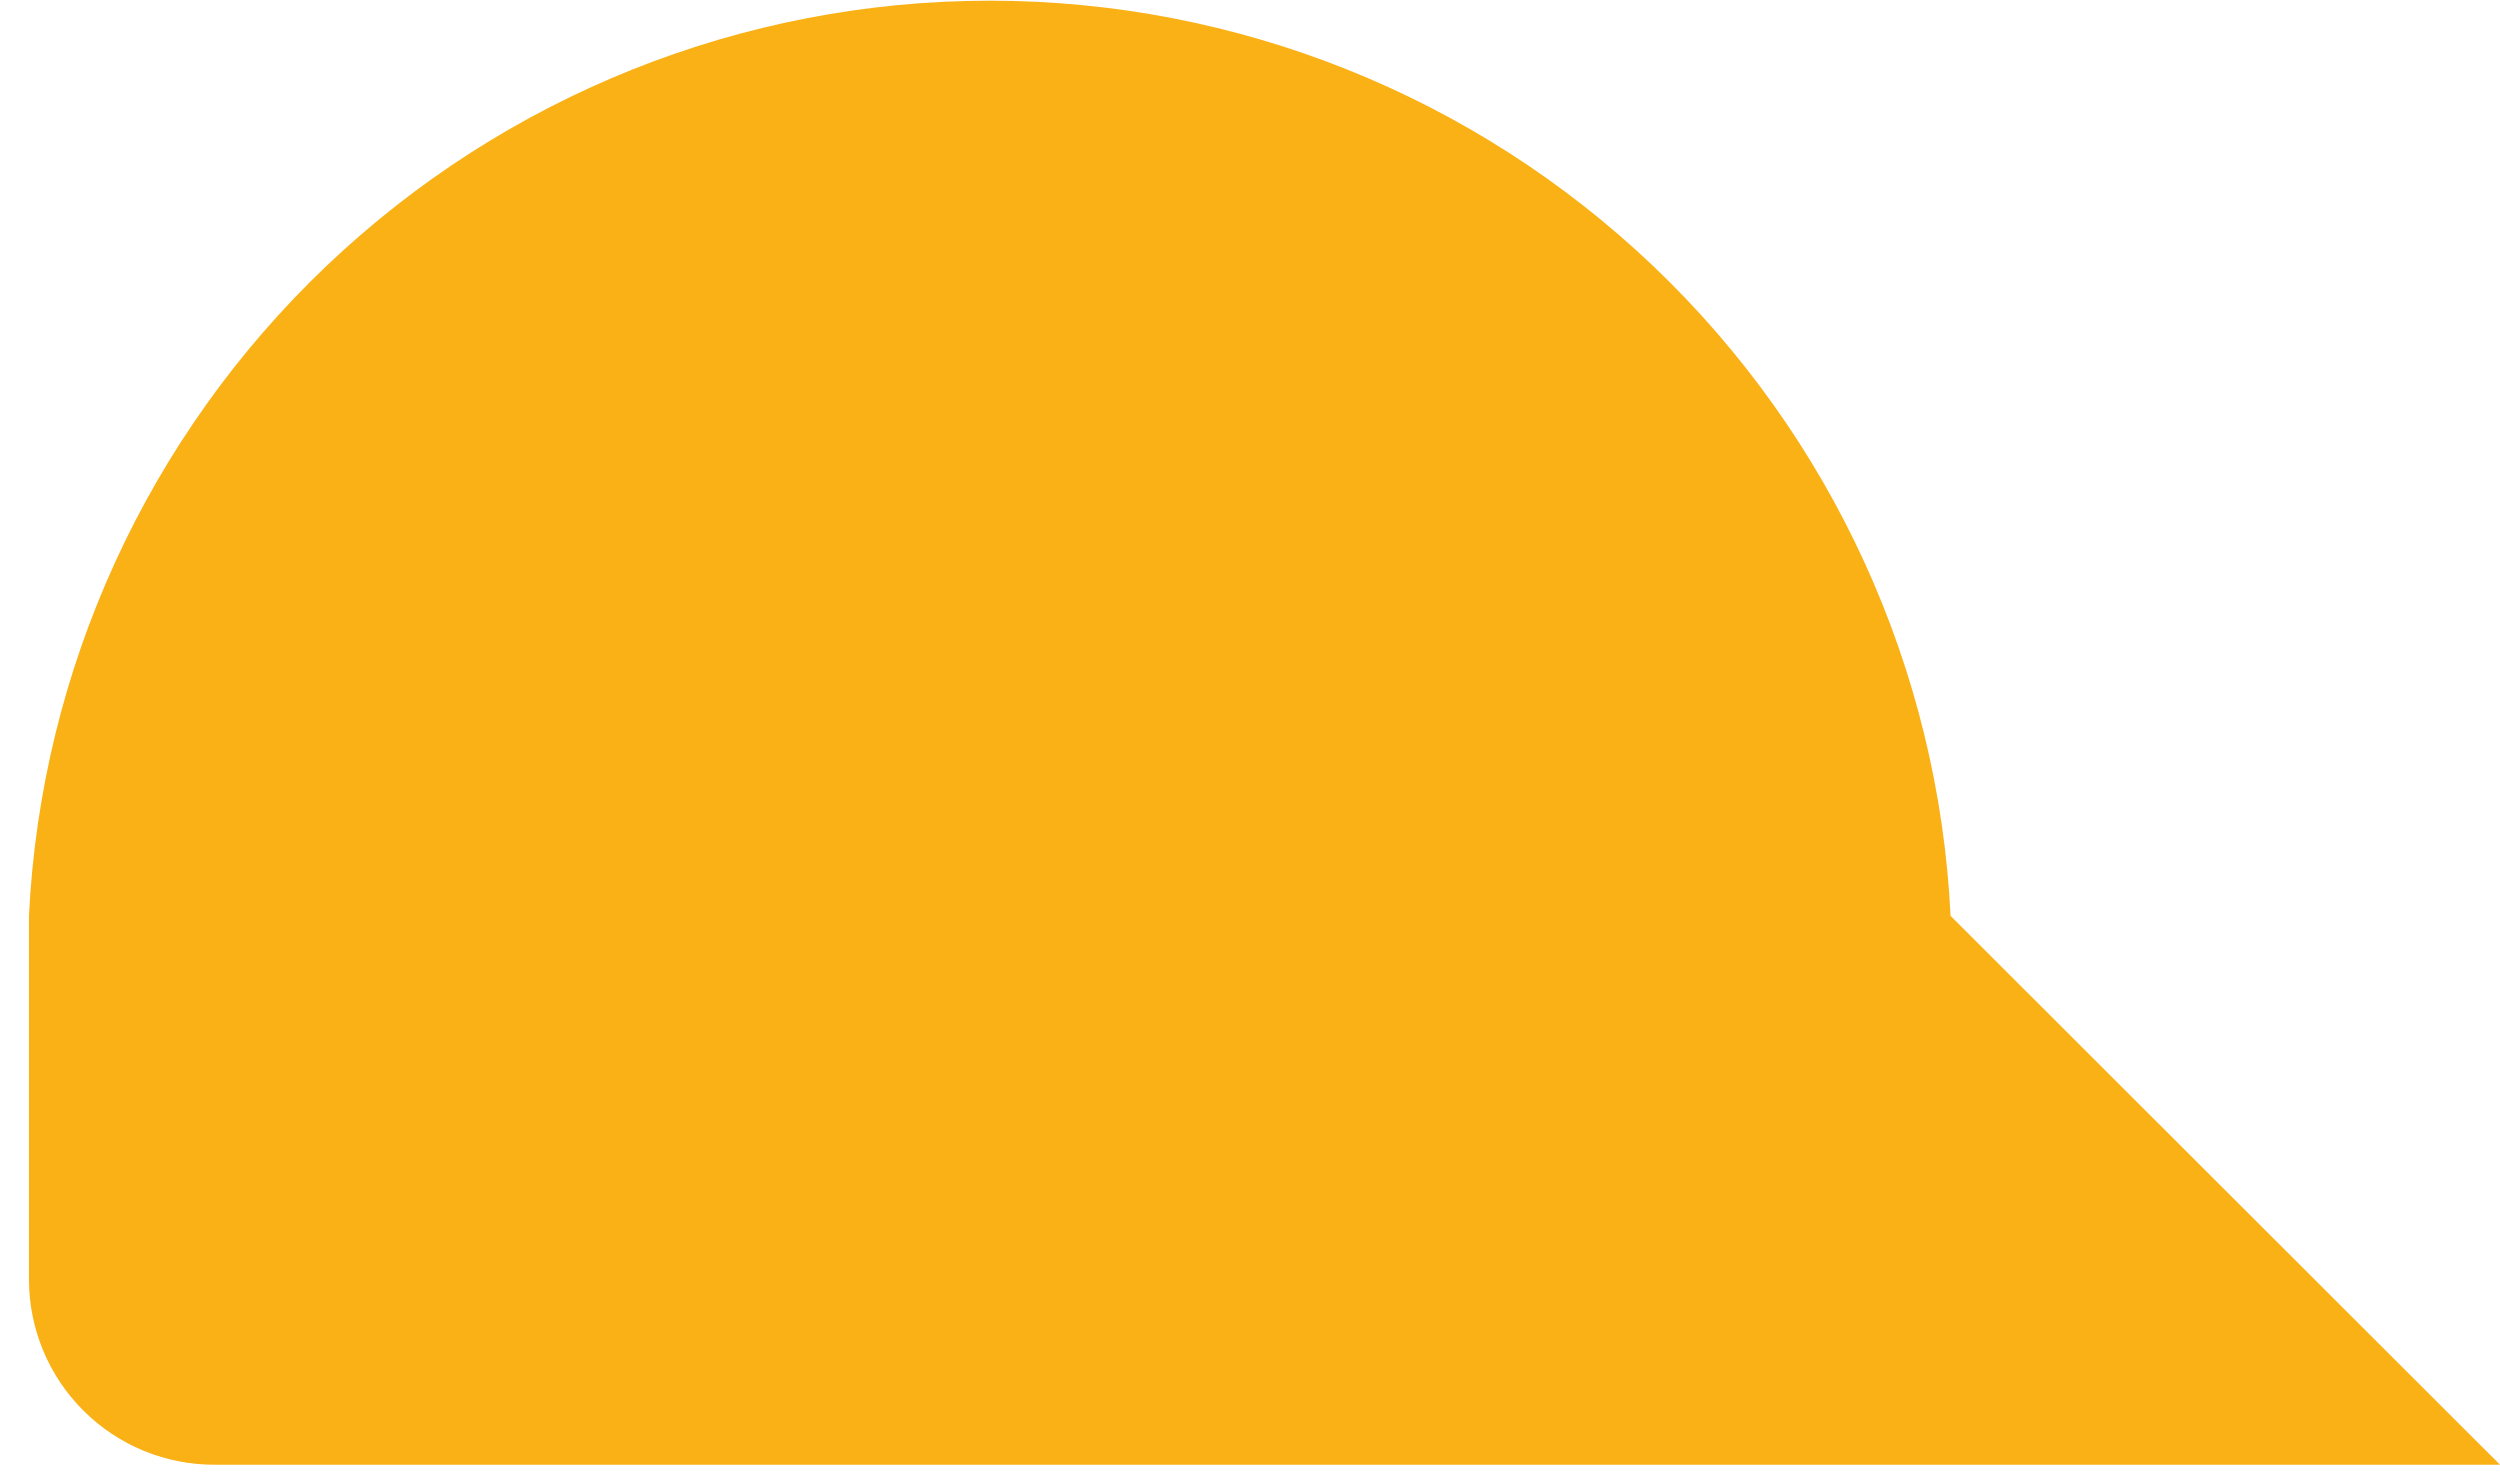 <svg width="44" height="26" viewBox="0 0 44 26" fill="none" xmlns="http://www.w3.org/2000/svg">
<path d="M3.79 25.779H44L34.33 16.119C34.119 11.777 32.245 7.682 29.097 4.683C25.949 1.684 21.768 0.012 17.42 0.012C13.072 0.012 8.891 1.684 5.743 4.683C2.595 7.682 0.721 11.777 0.51 16.119V22.519C0.51 22.949 0.595 23.374 0.76 23.771C0.925 24.168 1.167 24.528 1.472 24.831C1.777 25.134 2.138 25.374 2.536 25.537C2.934 25.699 3.36 25.782 3.79 25.779Z" fill="#FAB116"/>
</svg>
